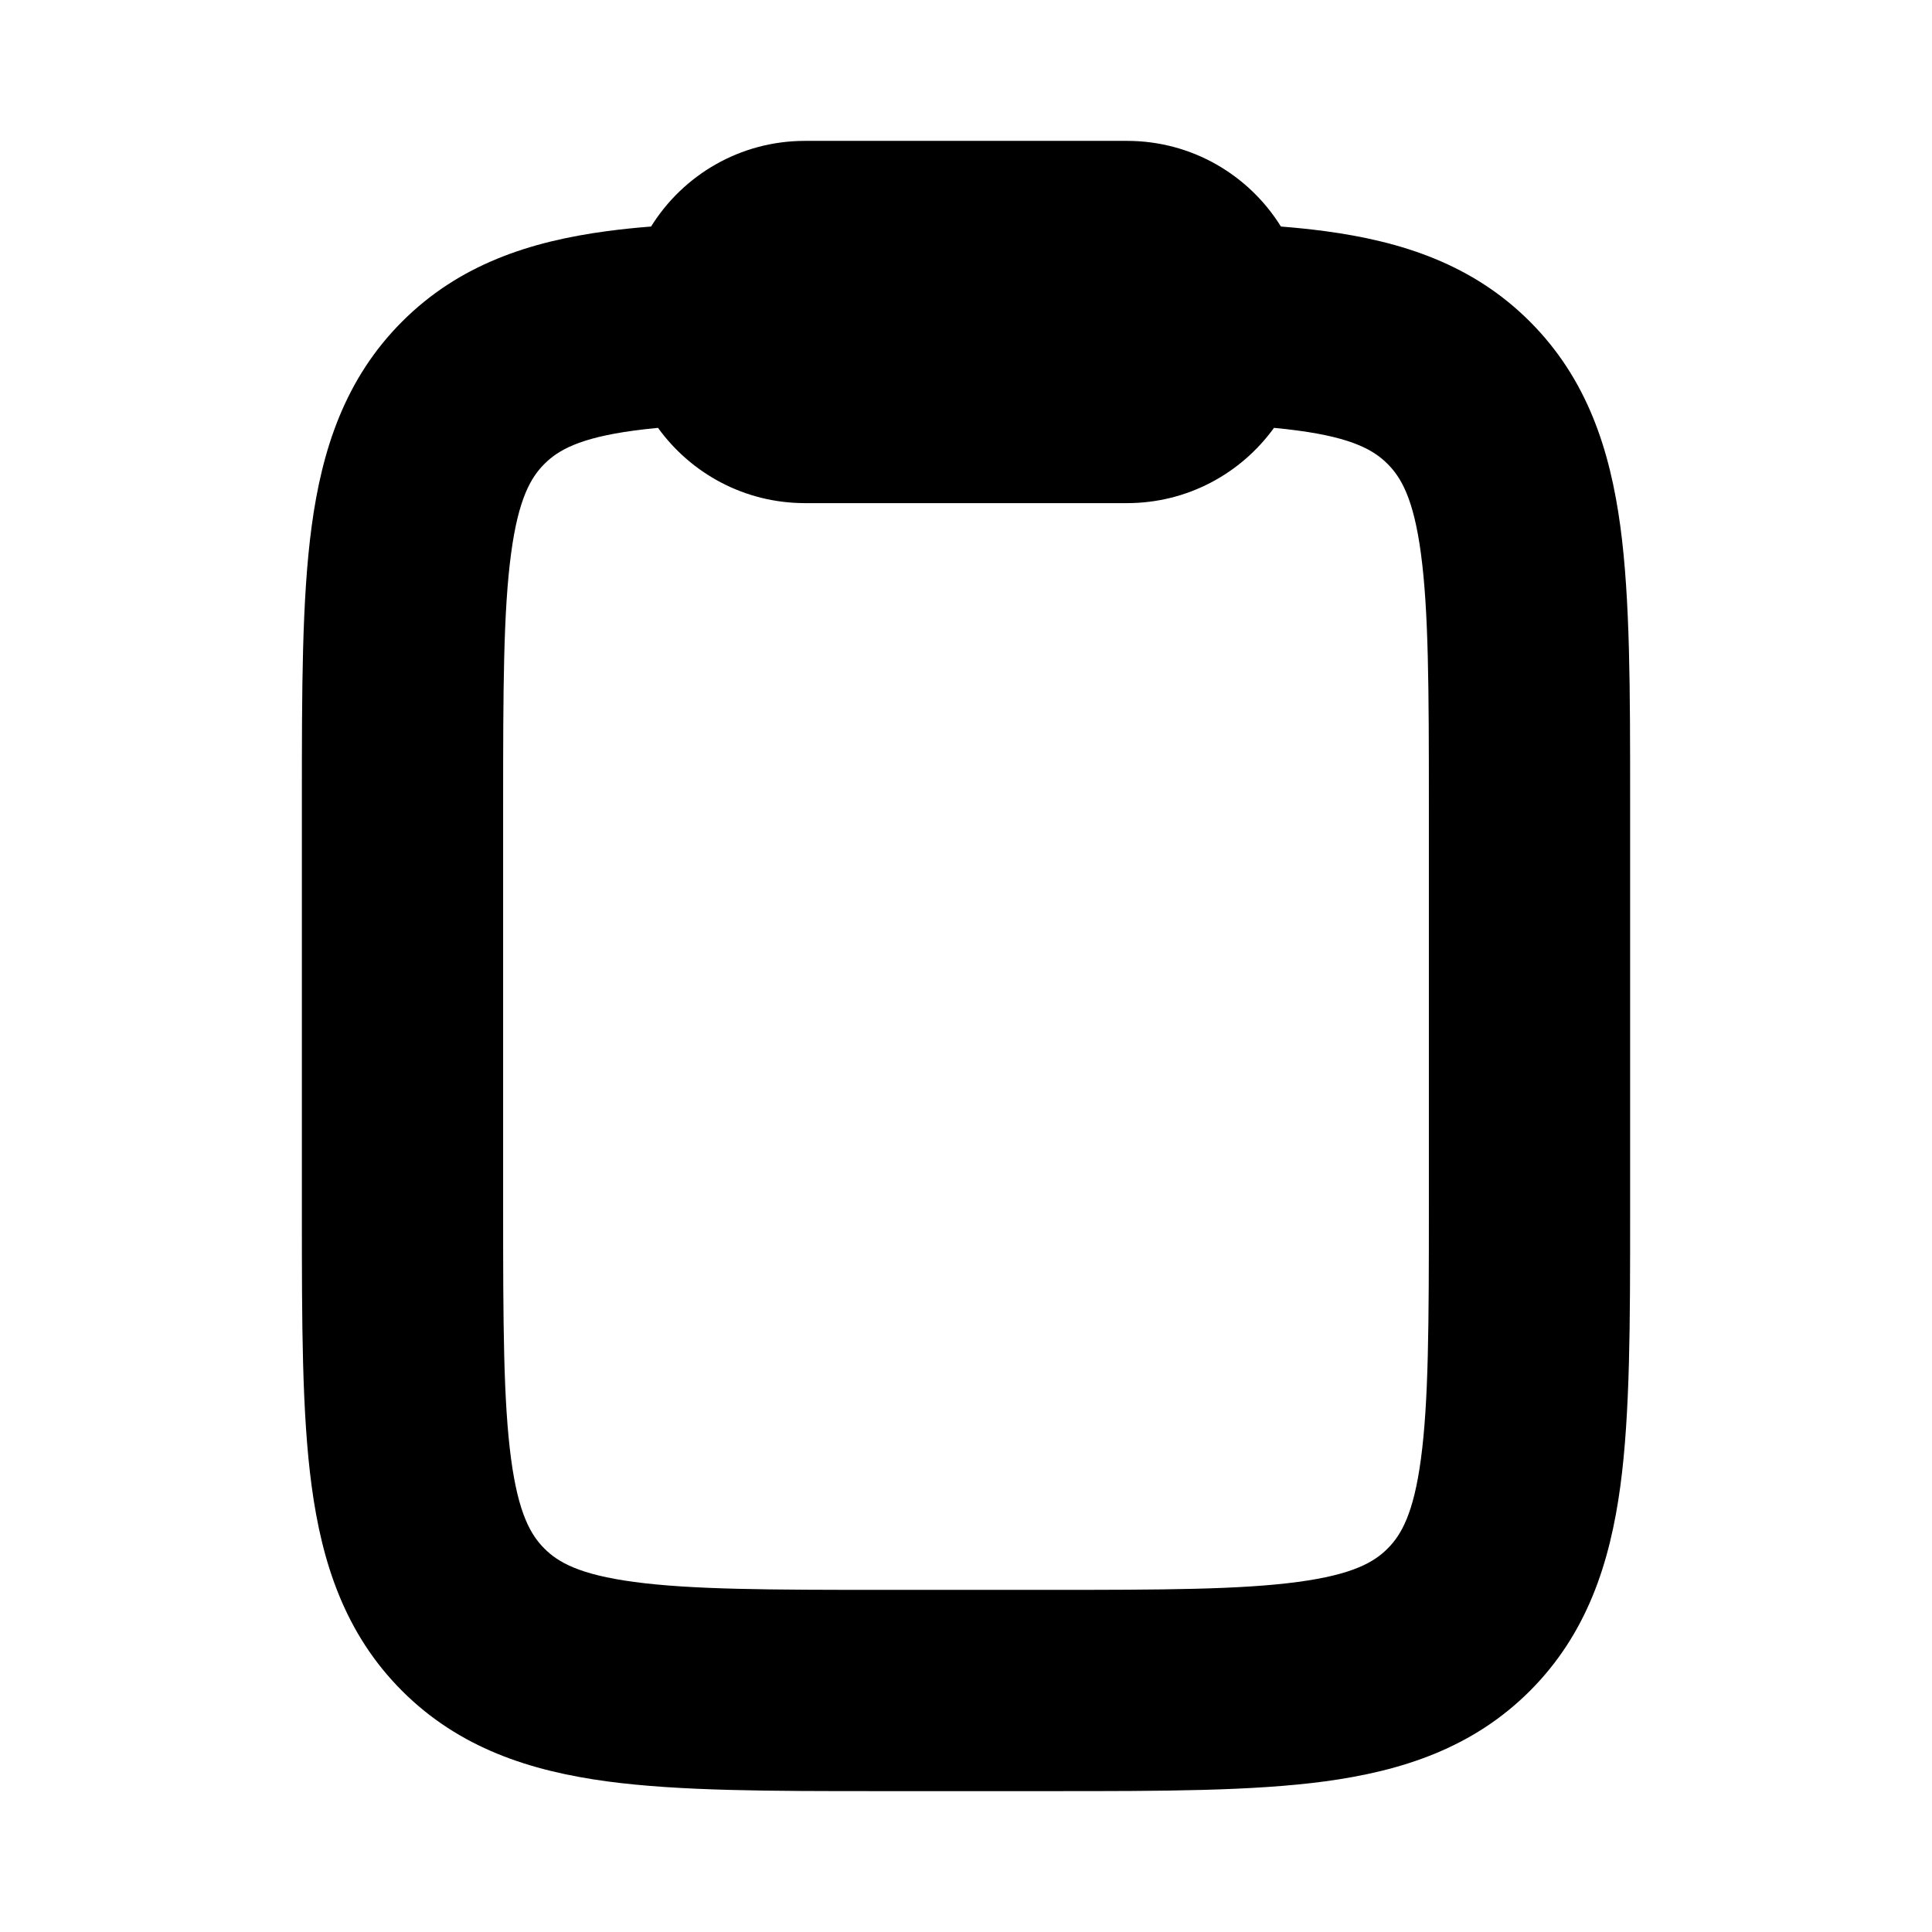 <svg width="24" height="24" viewBox="0 0 24 24" fill="none" xmlns="http://www.w3.org/2000/svg">
<path fill-rule="evenodd" clip-rule="evenodd" d="M8.088 2.814C8.485 2.175 9.193 1.75 10 1.75H14C14.807 1.75 15.515 2.175 15.912 2.814C16.103 2.829 16.285 2.848 16.458 2.871C17.414 2.999 18.295 3.284 19.005 3.995C19.715 4.705 20 5.586 20.129 6.542C20.25 7.442 20.25 8.573 20.25 9.915L20.25 10V15L20.25 15.085C20.25 16.427 20.25 17.558 20.129 18.458C20 19.414 19.715 20.295 19.005 21.005C18.295 21.715 17.414 22 16.458 22.129C15.558 22.25 14.427 22.25 13.085 22.25L13 22.25H11L10.915 22.25C9.573 22.25 8.442 22.25 7.542 22.129C6.586 22 5.705 21.715 4.995 21.005C4.285 20.295 3.999 19.414 3.871 18.458C3.75 17.558 3.75 16.427 3.75 15.085L3.75 15V10L3.75 9.915C3.75 8.573 3.75 7.442 3.871 6.542C3.999 5.586 4.285 4.705 4.995 3.995C5.705 3.284 6.586 2.999 7.542 2.871C7.715 2.848 7.897 2.829 8.088 2.814ZM8.174 5.315C8.07 5.325 7.97 5.336 7.875 5.349C7.196 5.44 6.931 5.594 6.763 5.763C6.594 5.931 6.44 6.196 6.349 6.875C6.253 7.589 6.25 8.55 6.25 10V15C6.25 16.45 6.253 17.411 6.349 18.125C6.44 18.804 6.594 19.069 6.763 19.237C6.931 19.406 7.196 19.56 7.875 19.651C8.589 19.747 9.55 19.75 11 19.75H13C14.45 19.75 15.411 19.747 16.125 19.651C16.804 19.56 17.069 19.406 17.237 19.237C17.406 19.069 17.56 18.804 17.651 18.125C17.747 17.411 17.75 16.45 17.75 15V10C17.75 8.55 17.747 7.589 17.651 6.875C17.56 6.196 17.406 5.931 17.237 5.763C17.069 5.594 16.804 5.44 16.125 5.349C16.03 5.336 15.931 5.325 15.826 5.315C15.417 5.881 14.752 6.25 14 6.25H10C9.248 6.25 8.583 5.881 8.174 5.315Z" fill="black"/>
</svg>
